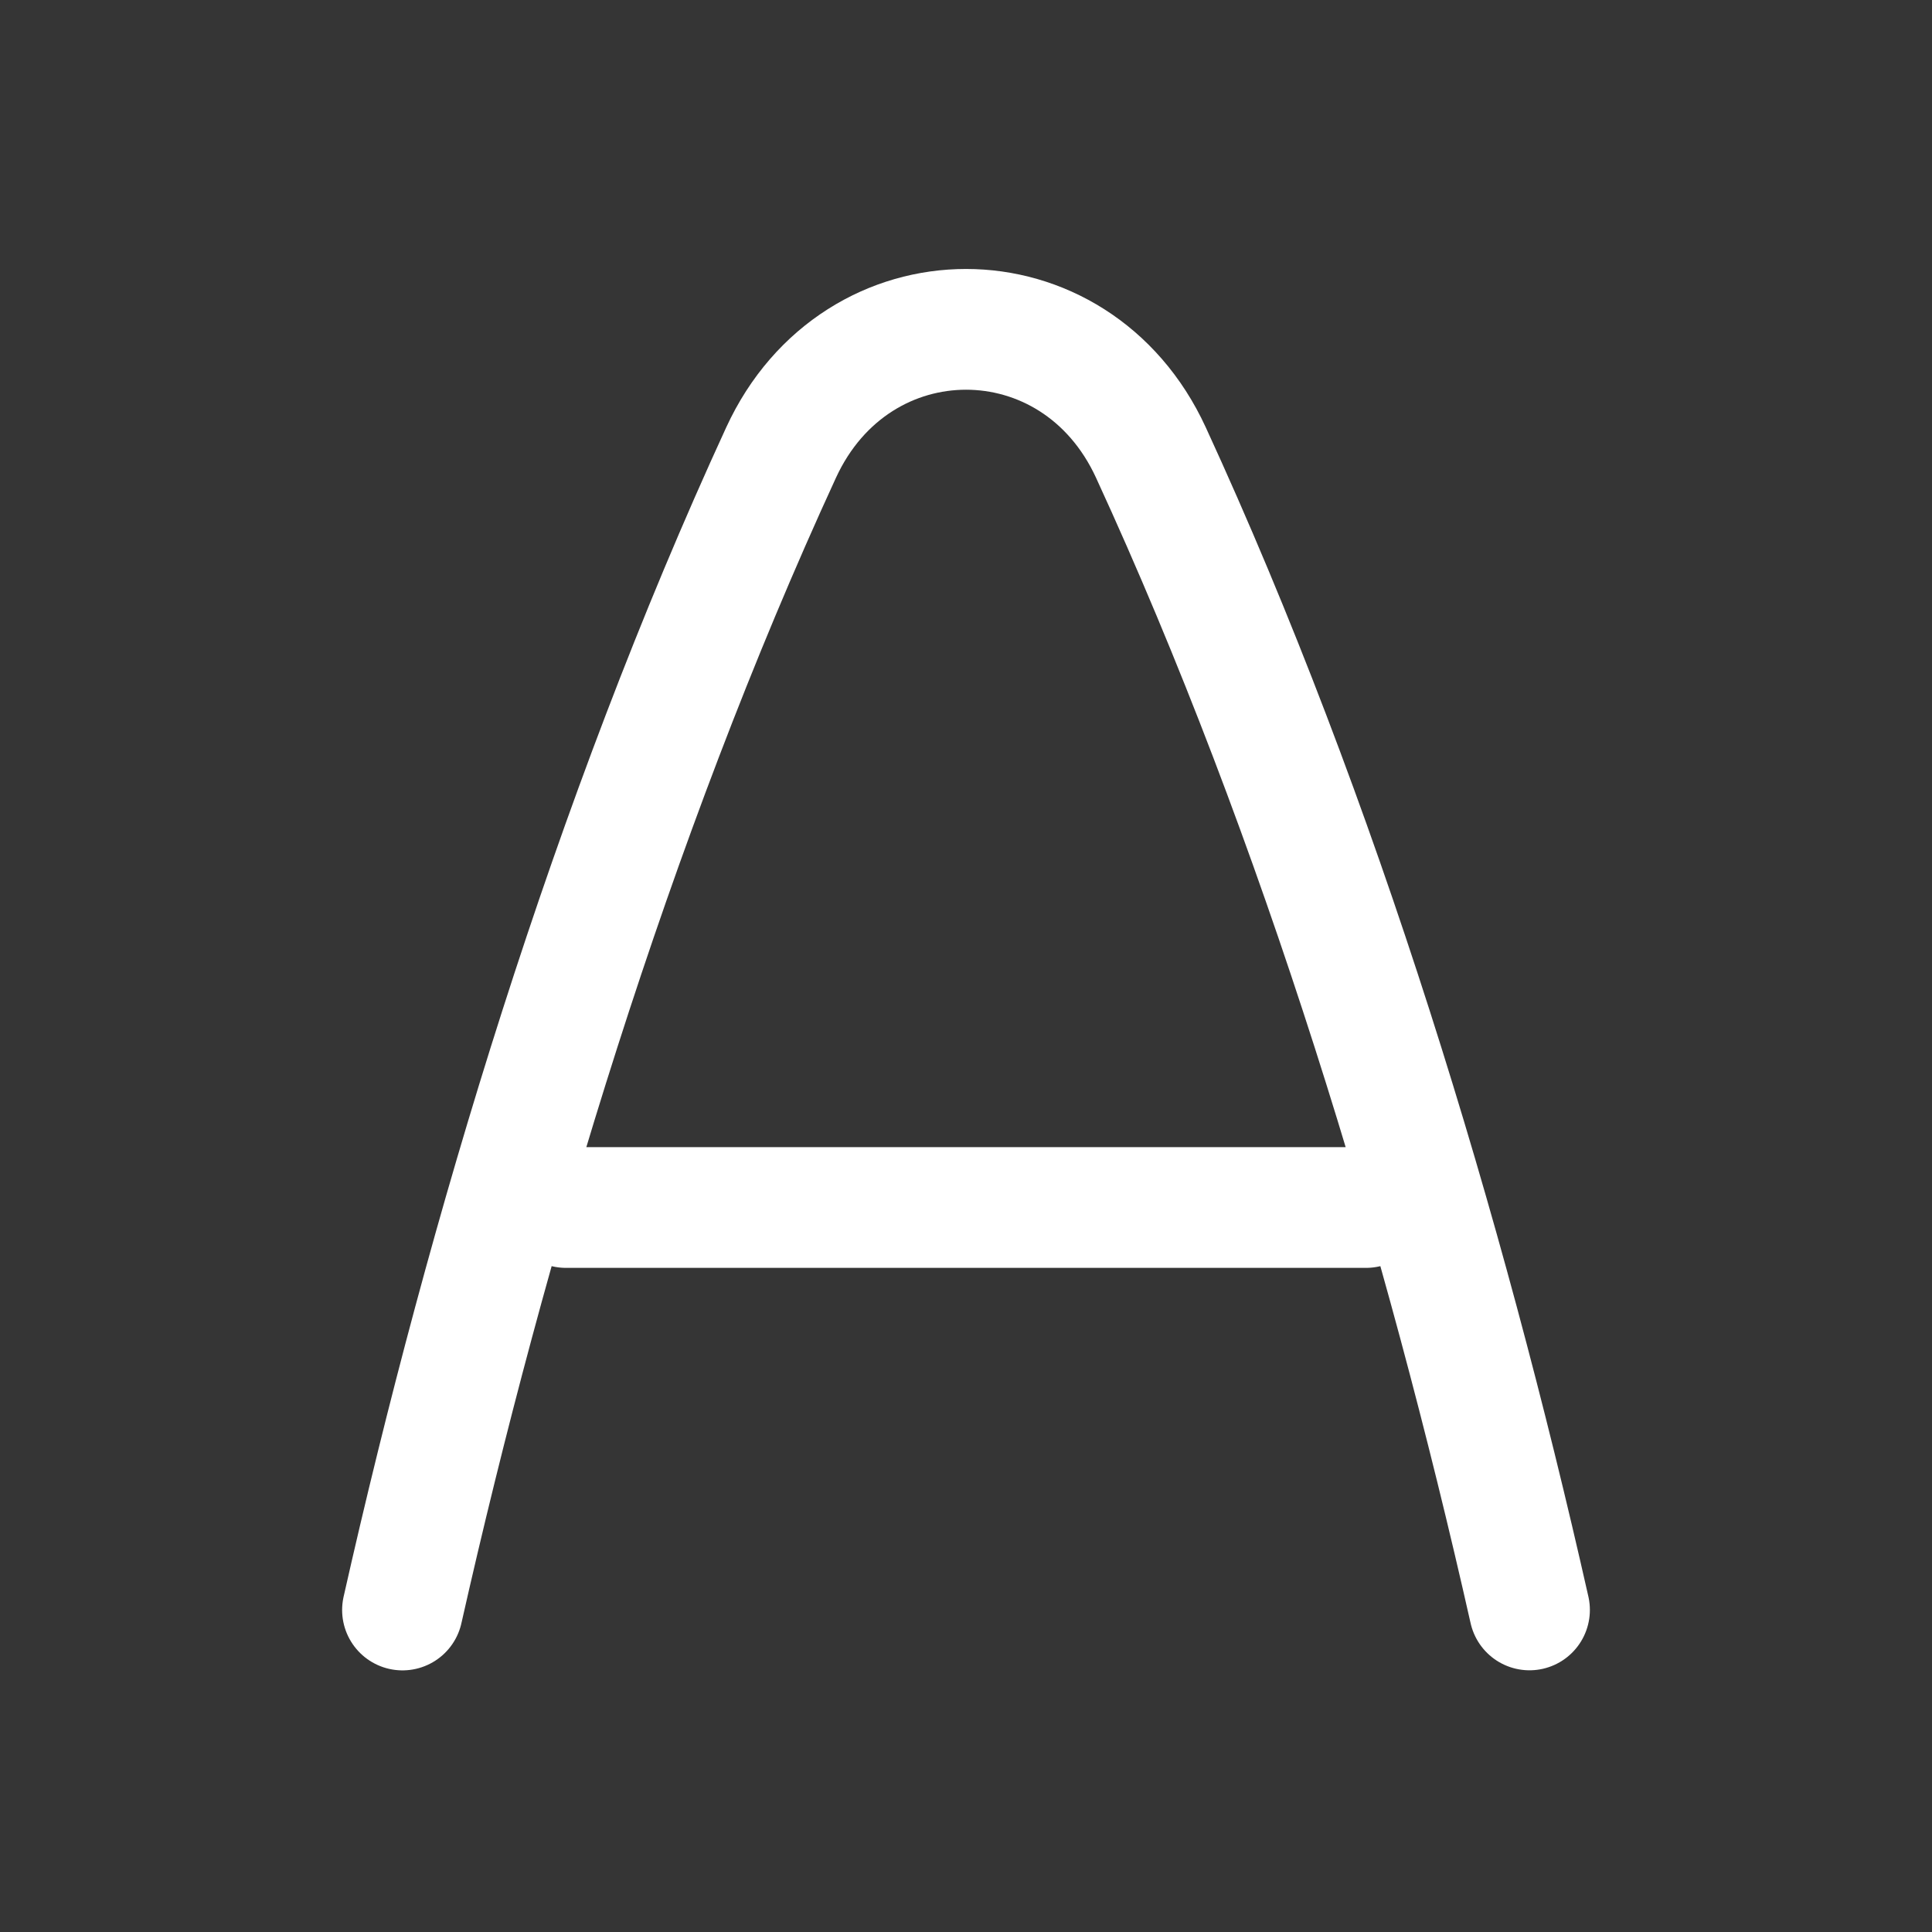 <svg xmlns="http://www.w3.org/2000/svg" width="24" height="24" fill="none"><rect width="100%" height="100%" fill="#333333" stroke="none"/><path fill="#fff" fill-opacity=".01" d="M24 0v24H0V0z"/><path stroke="#FFFFFF" stroke-linecap="round" stroke-width="1.5" d="M5 20c1.05-4.66 2.597-9.803 4.703-14.378.94-2.041 3.655-2.041 4.594 0C16.403 10.197 17.95 15.34 19 19.999M7.031 15h9.938"/></svg>